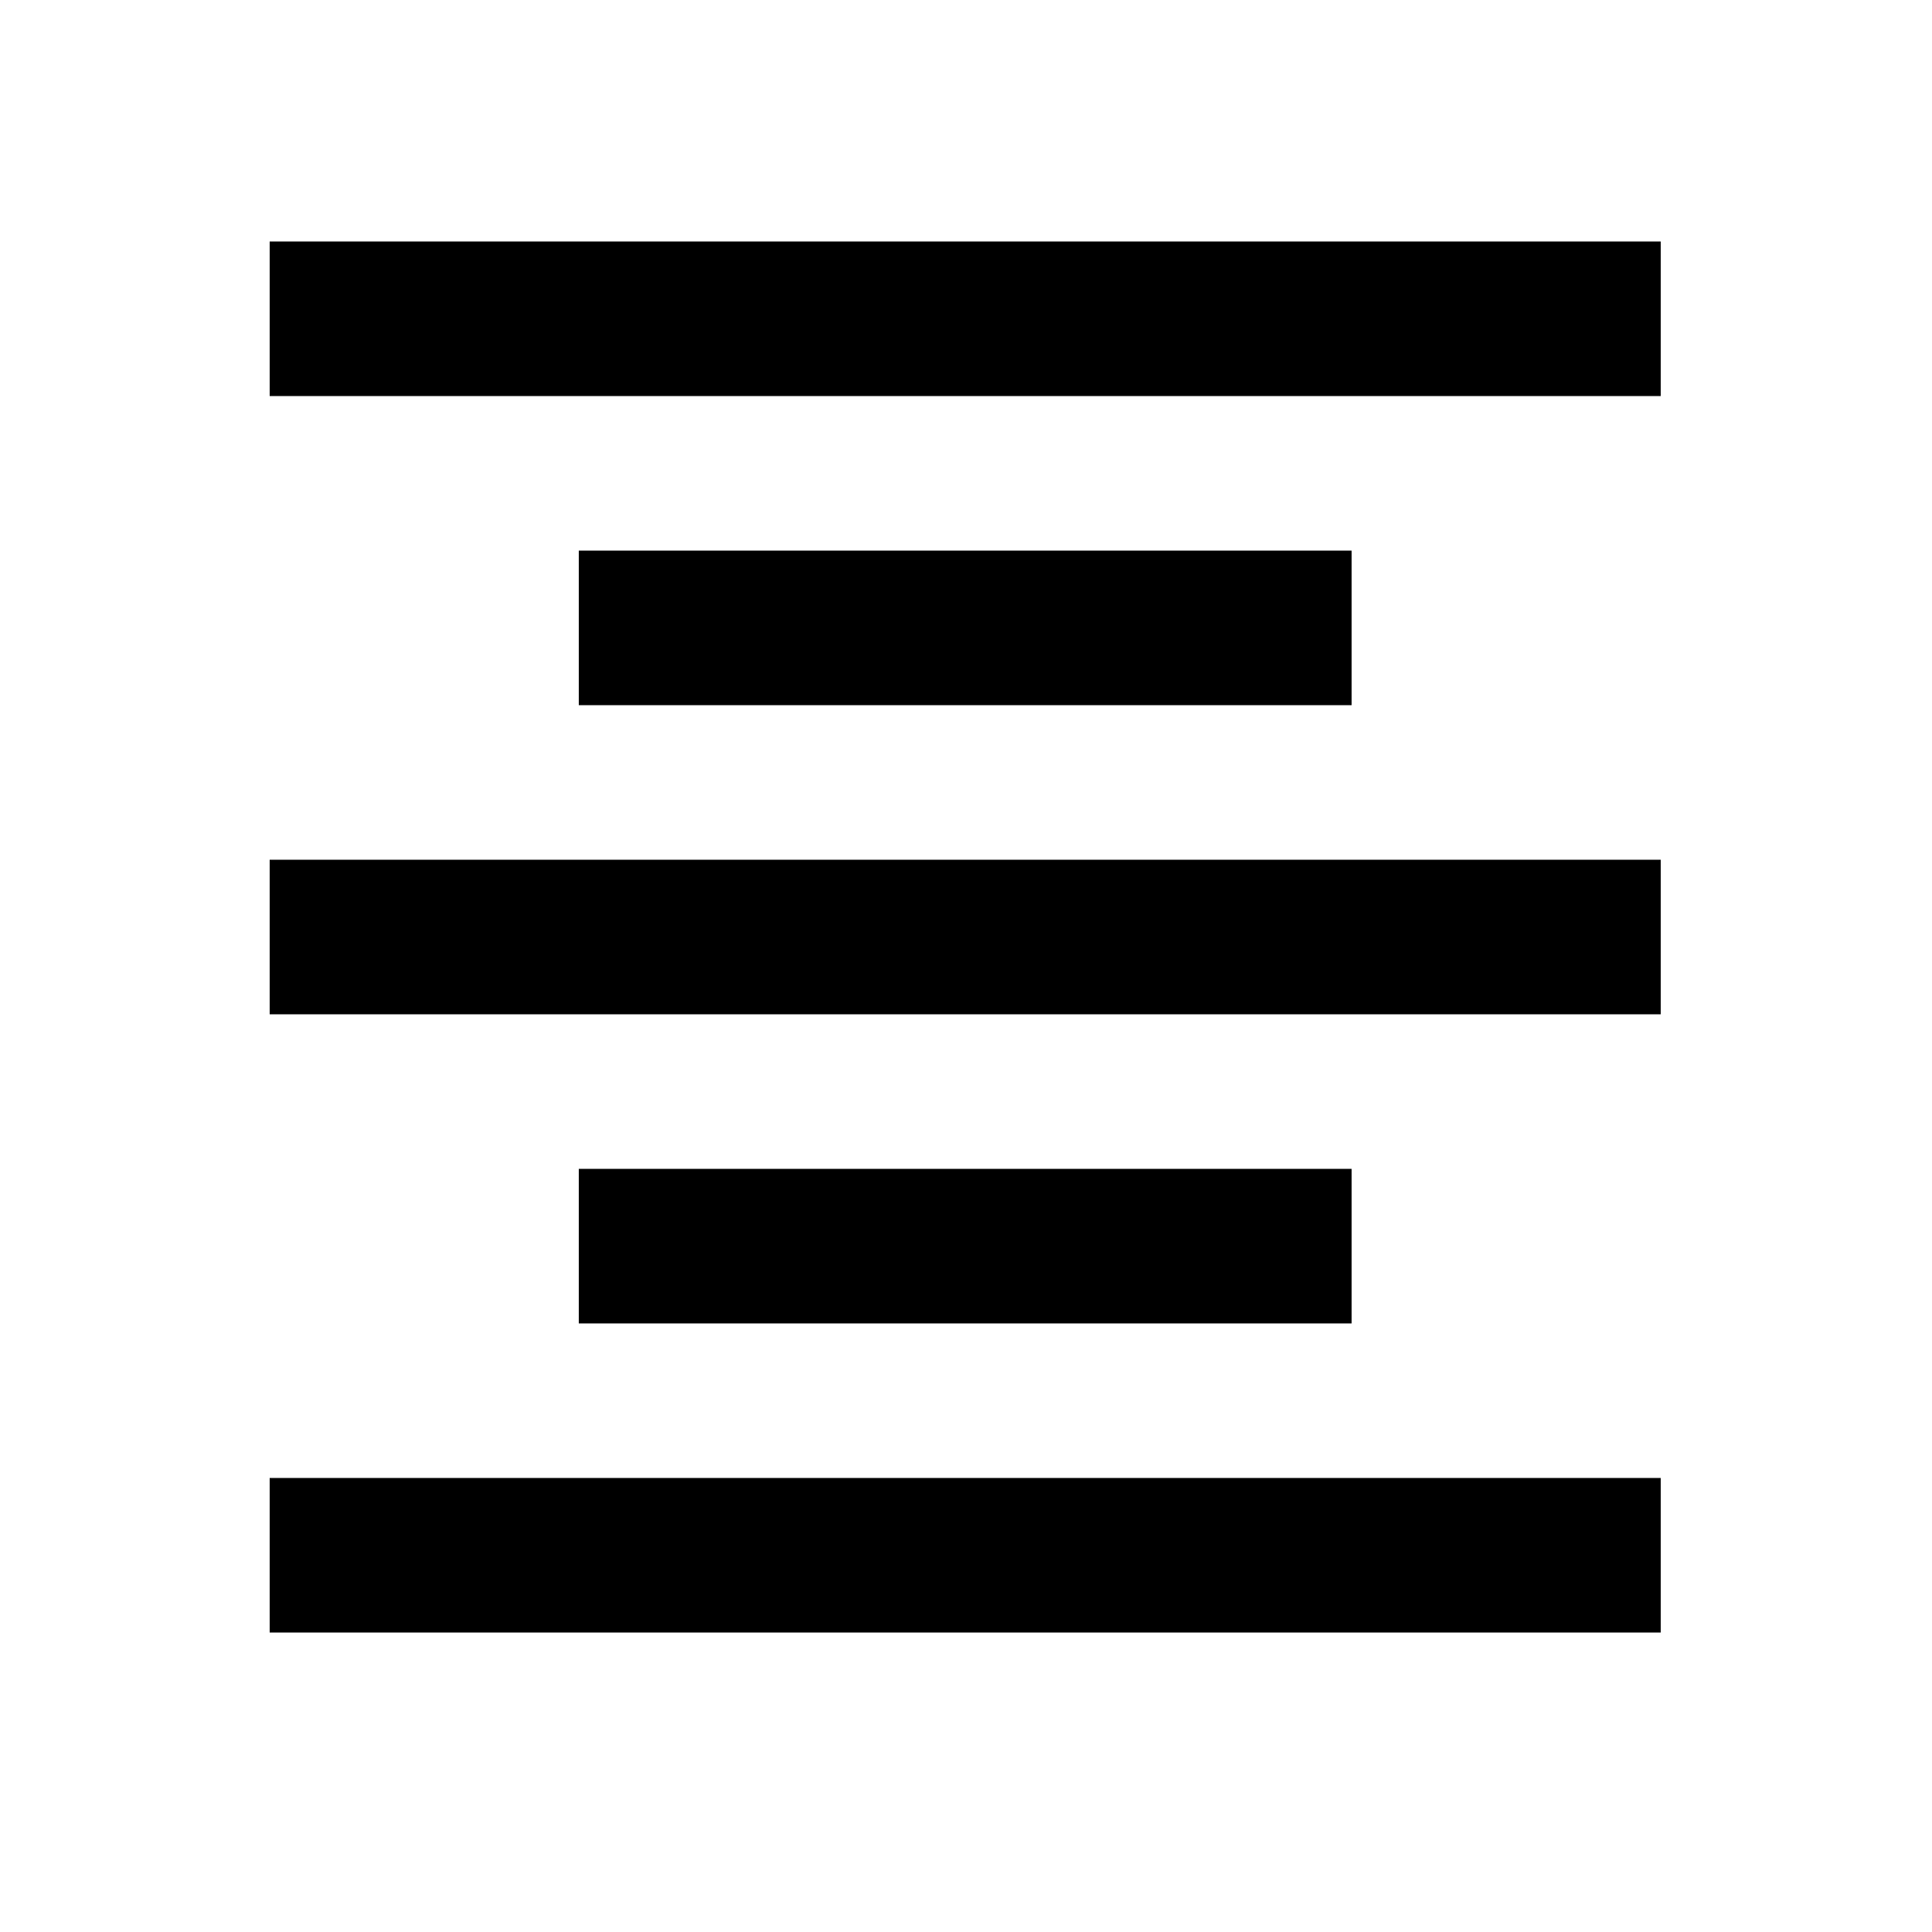 <svg id="iconPath" width="100%" height="100%" viewBox="0 0 24 24" xmlns="http://www.w3.org/2000/svg"><path d="M7.19 14.52v1.92h9.6v-1.92h-9.6zm-3.84 5.76h17.28v-1.92H3.35v1.92zm0-7.68h17.28v-1.92H3.35v1.92zm3.84-5.76v1.92h9.6V6.84h-9.6zM3.35 3v1.92h17.28V3H3.35z" /></svg>
